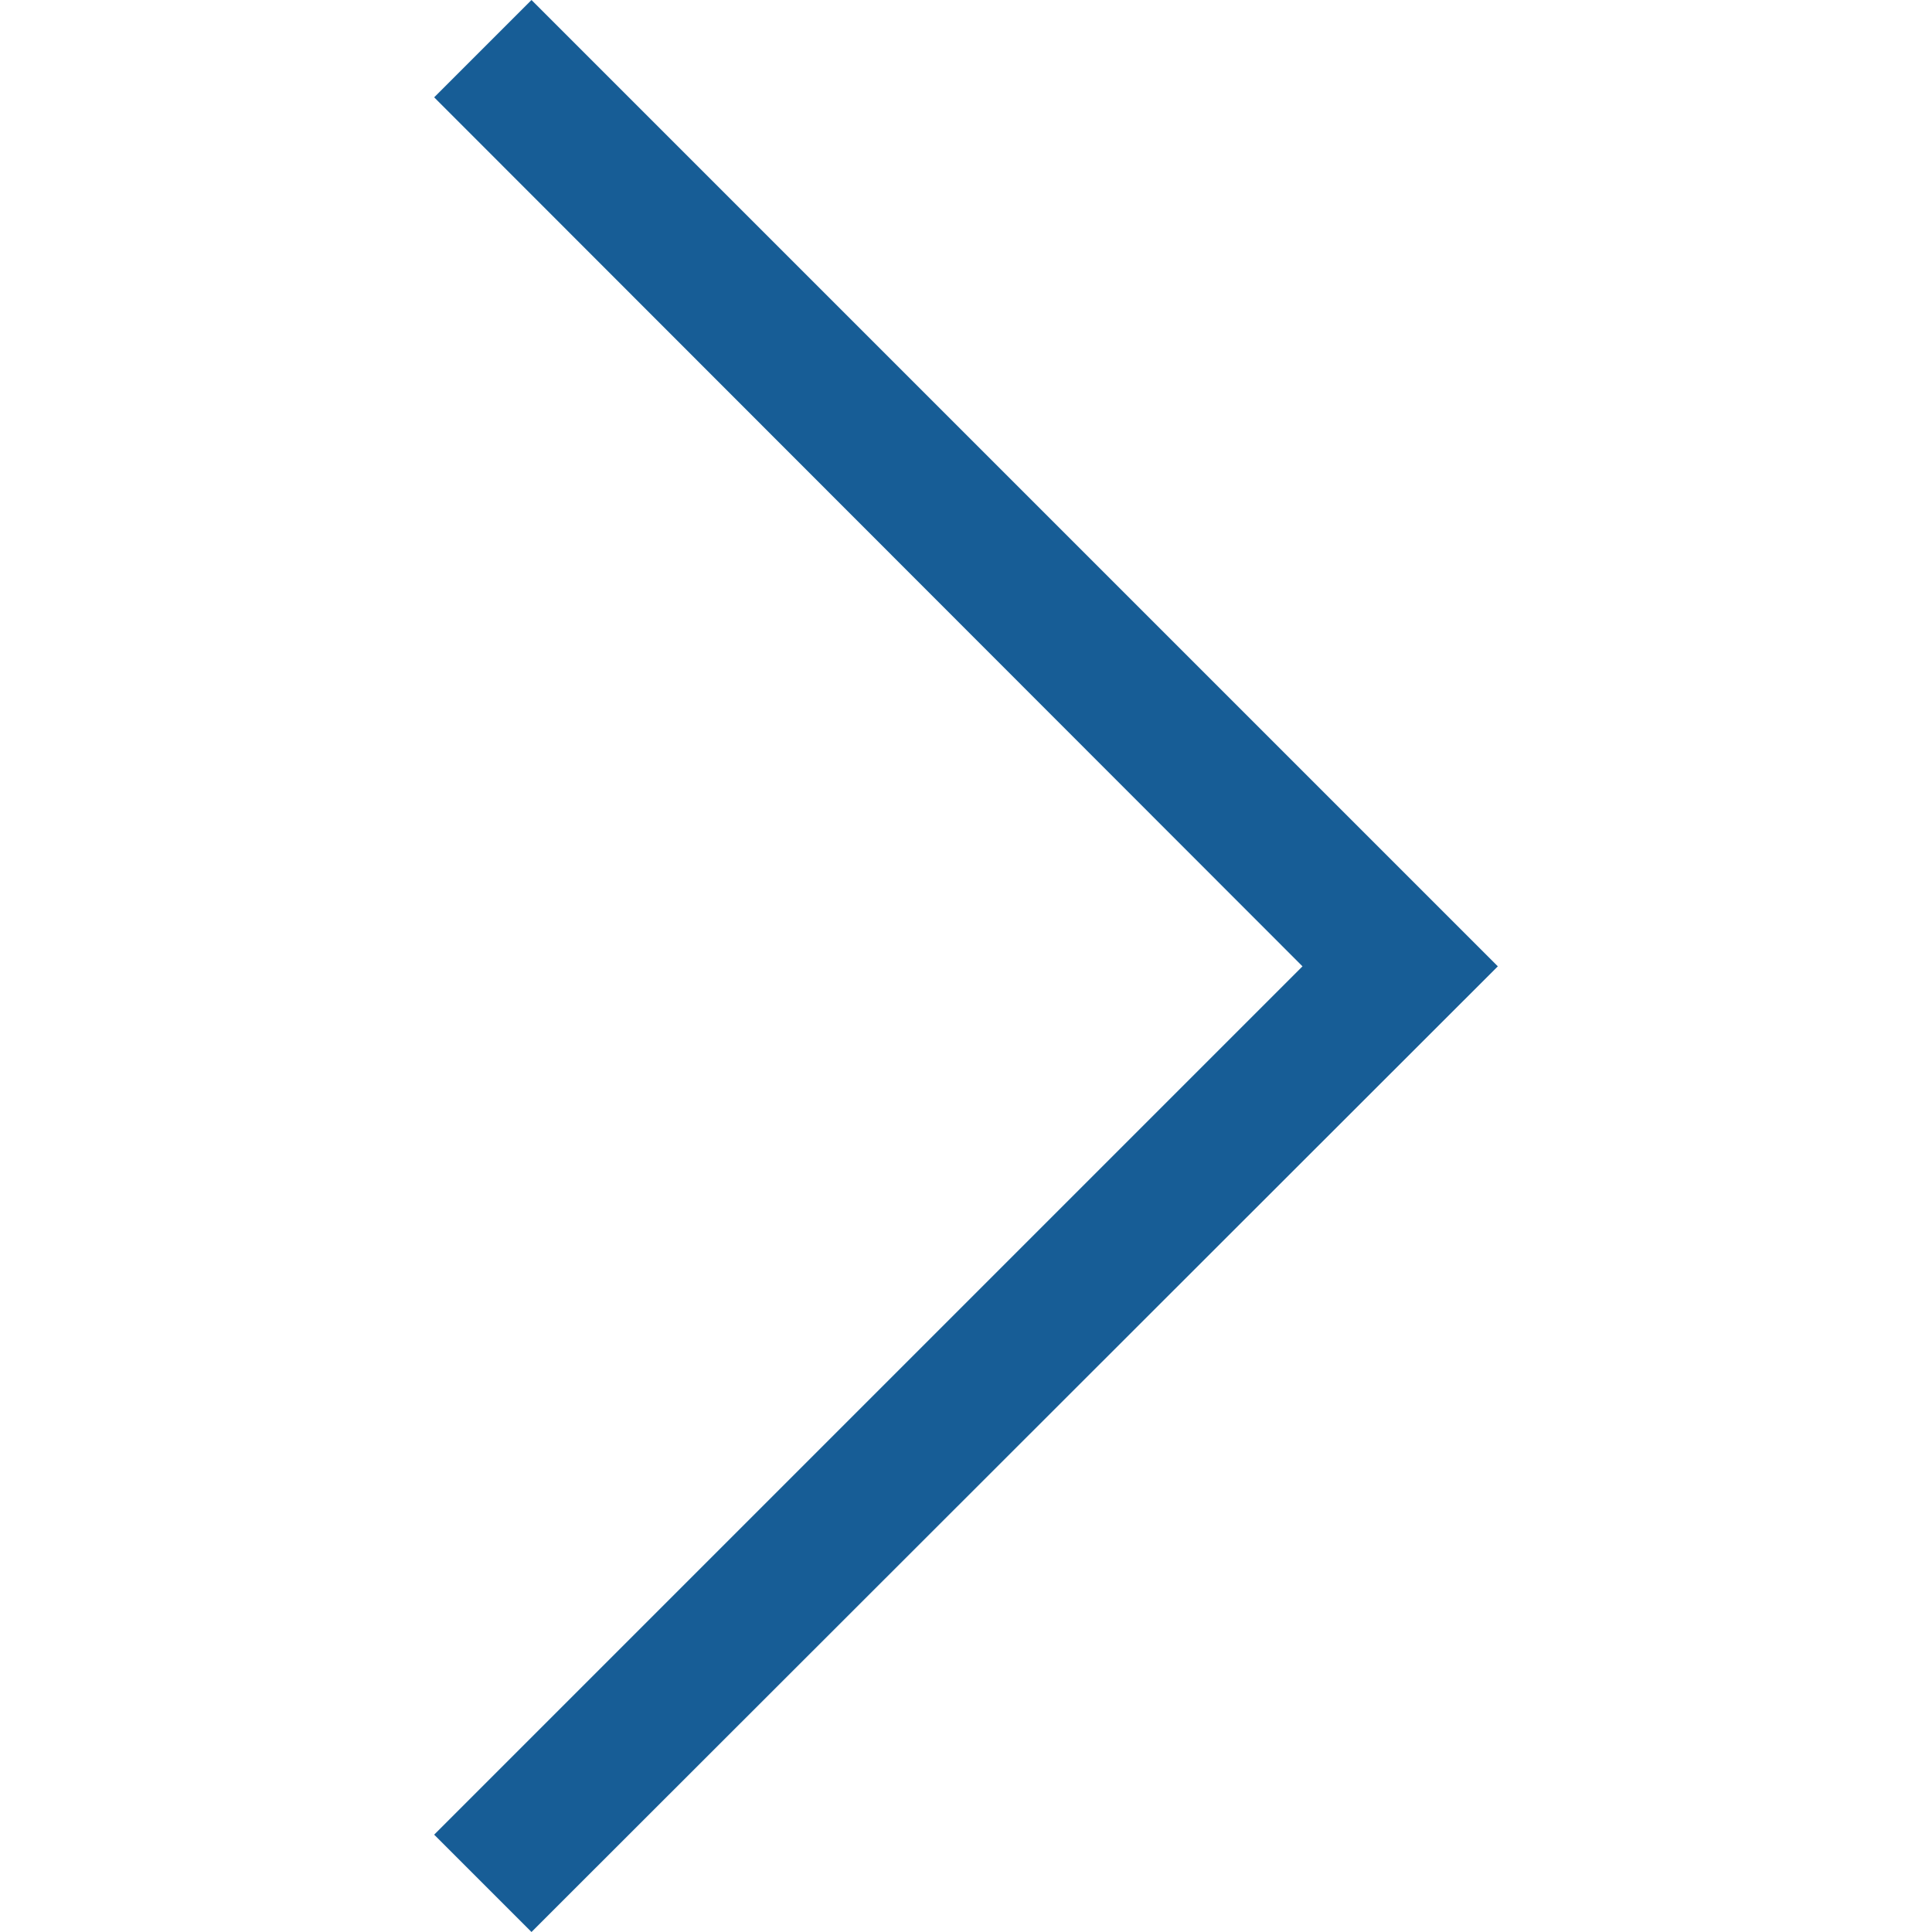 <?xml version="1.0" standalone="no"?><!DOCTYPE svg PUBLIC "-//W3C//DTD SVG 1.1//EN" "http://www.w3.org/Graphics/SVG/1.1/DTD/svg11.dtd"><svg t="1542711070833" class="icon" style="" viewBox="0 0 1024 1024" version="1.1" xmlns="http://www.w3.org/2000/svg" p-id="1154" xmlns:xlink="http://www.w3.org/1999/xlink" width="200" height="200"><defs><style type="text/css"></style></defs><path d="M281.701 0L230.116 51.584 690.349 512.183 230.116 972.416l51.584 51.584 512.183-511.817-512.183-512.183z" fill="#175d96" p-id="1155"></path></svg>